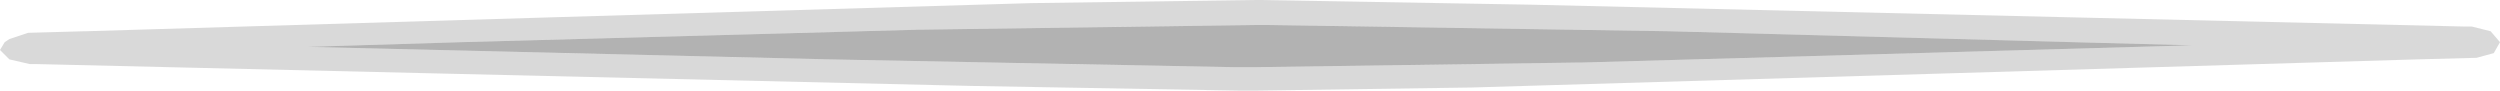 <?xml version="1.0" encoding="UTF-8" standalone="no"?>
<svg xmlns:xlink="http://www.w3.org/1999/xlink" height="2.9px" width="80.0px" xmlns="http://www.w3.org/2000/svg">
  <g transform="matrix(1.0, 0.0, 0.0, 1.0, 40.0, 1.45)">
    <path d="M13.4 -0.45 L26.35 -0.1 30.15 0.0 10.65 0.55 10.55 0.55 0.15 0.7 -0.5 0.7 -13.45 0.45 -30.15 0.05 -25.25 -0.1 -10.6 -0.5 -10.55 -0.5 0.15 -0.65 0.5 -0.65 13.4 -0.45" fill="#000000" fill-opacity="0.302" fill-rule="evenodd" stroke="none"/>
    <path d="M13.4 -0.45 L0.5 -0.65 0.15 -0.65 -10.55 -0.5 -10.6 -0.5 -25.25 -0.1 -30.15 0.05 -13.45 0.45 -0.5 0.7 0.15 0.7 10.55 0.55 10.65 0.55 30.15 0.0 26.35 -0.1 13.4 -0.45 M0.3 -1.45 L9.0 -1.3 38.9 -0.6 39.1 -0.6 39.7 -0.45 40.0 -0.1 39.8 0.25 39.25 0.4 37.35 0.45 22.25 0.9 7.1 1.35 0.15 1.45 -0.2 1.45 -0.3 1.45 -8.9 1.3 -38.85 0.6 -39.05 0.6 -39.7 0.45 -40.0 0.15 -39.85 -0.1 -39.7 -0.2 -39.1 -0.4 -37.3 -0.45 -37.25 -0.45 -22.2 -0.9 -7.0 -1.35 0.15 -1.45 0.3 -1.45" fill="#000000" fill-opacity="0.149" fill-rule="evenodd" stroke="none"/>
  </g>
</svg>
